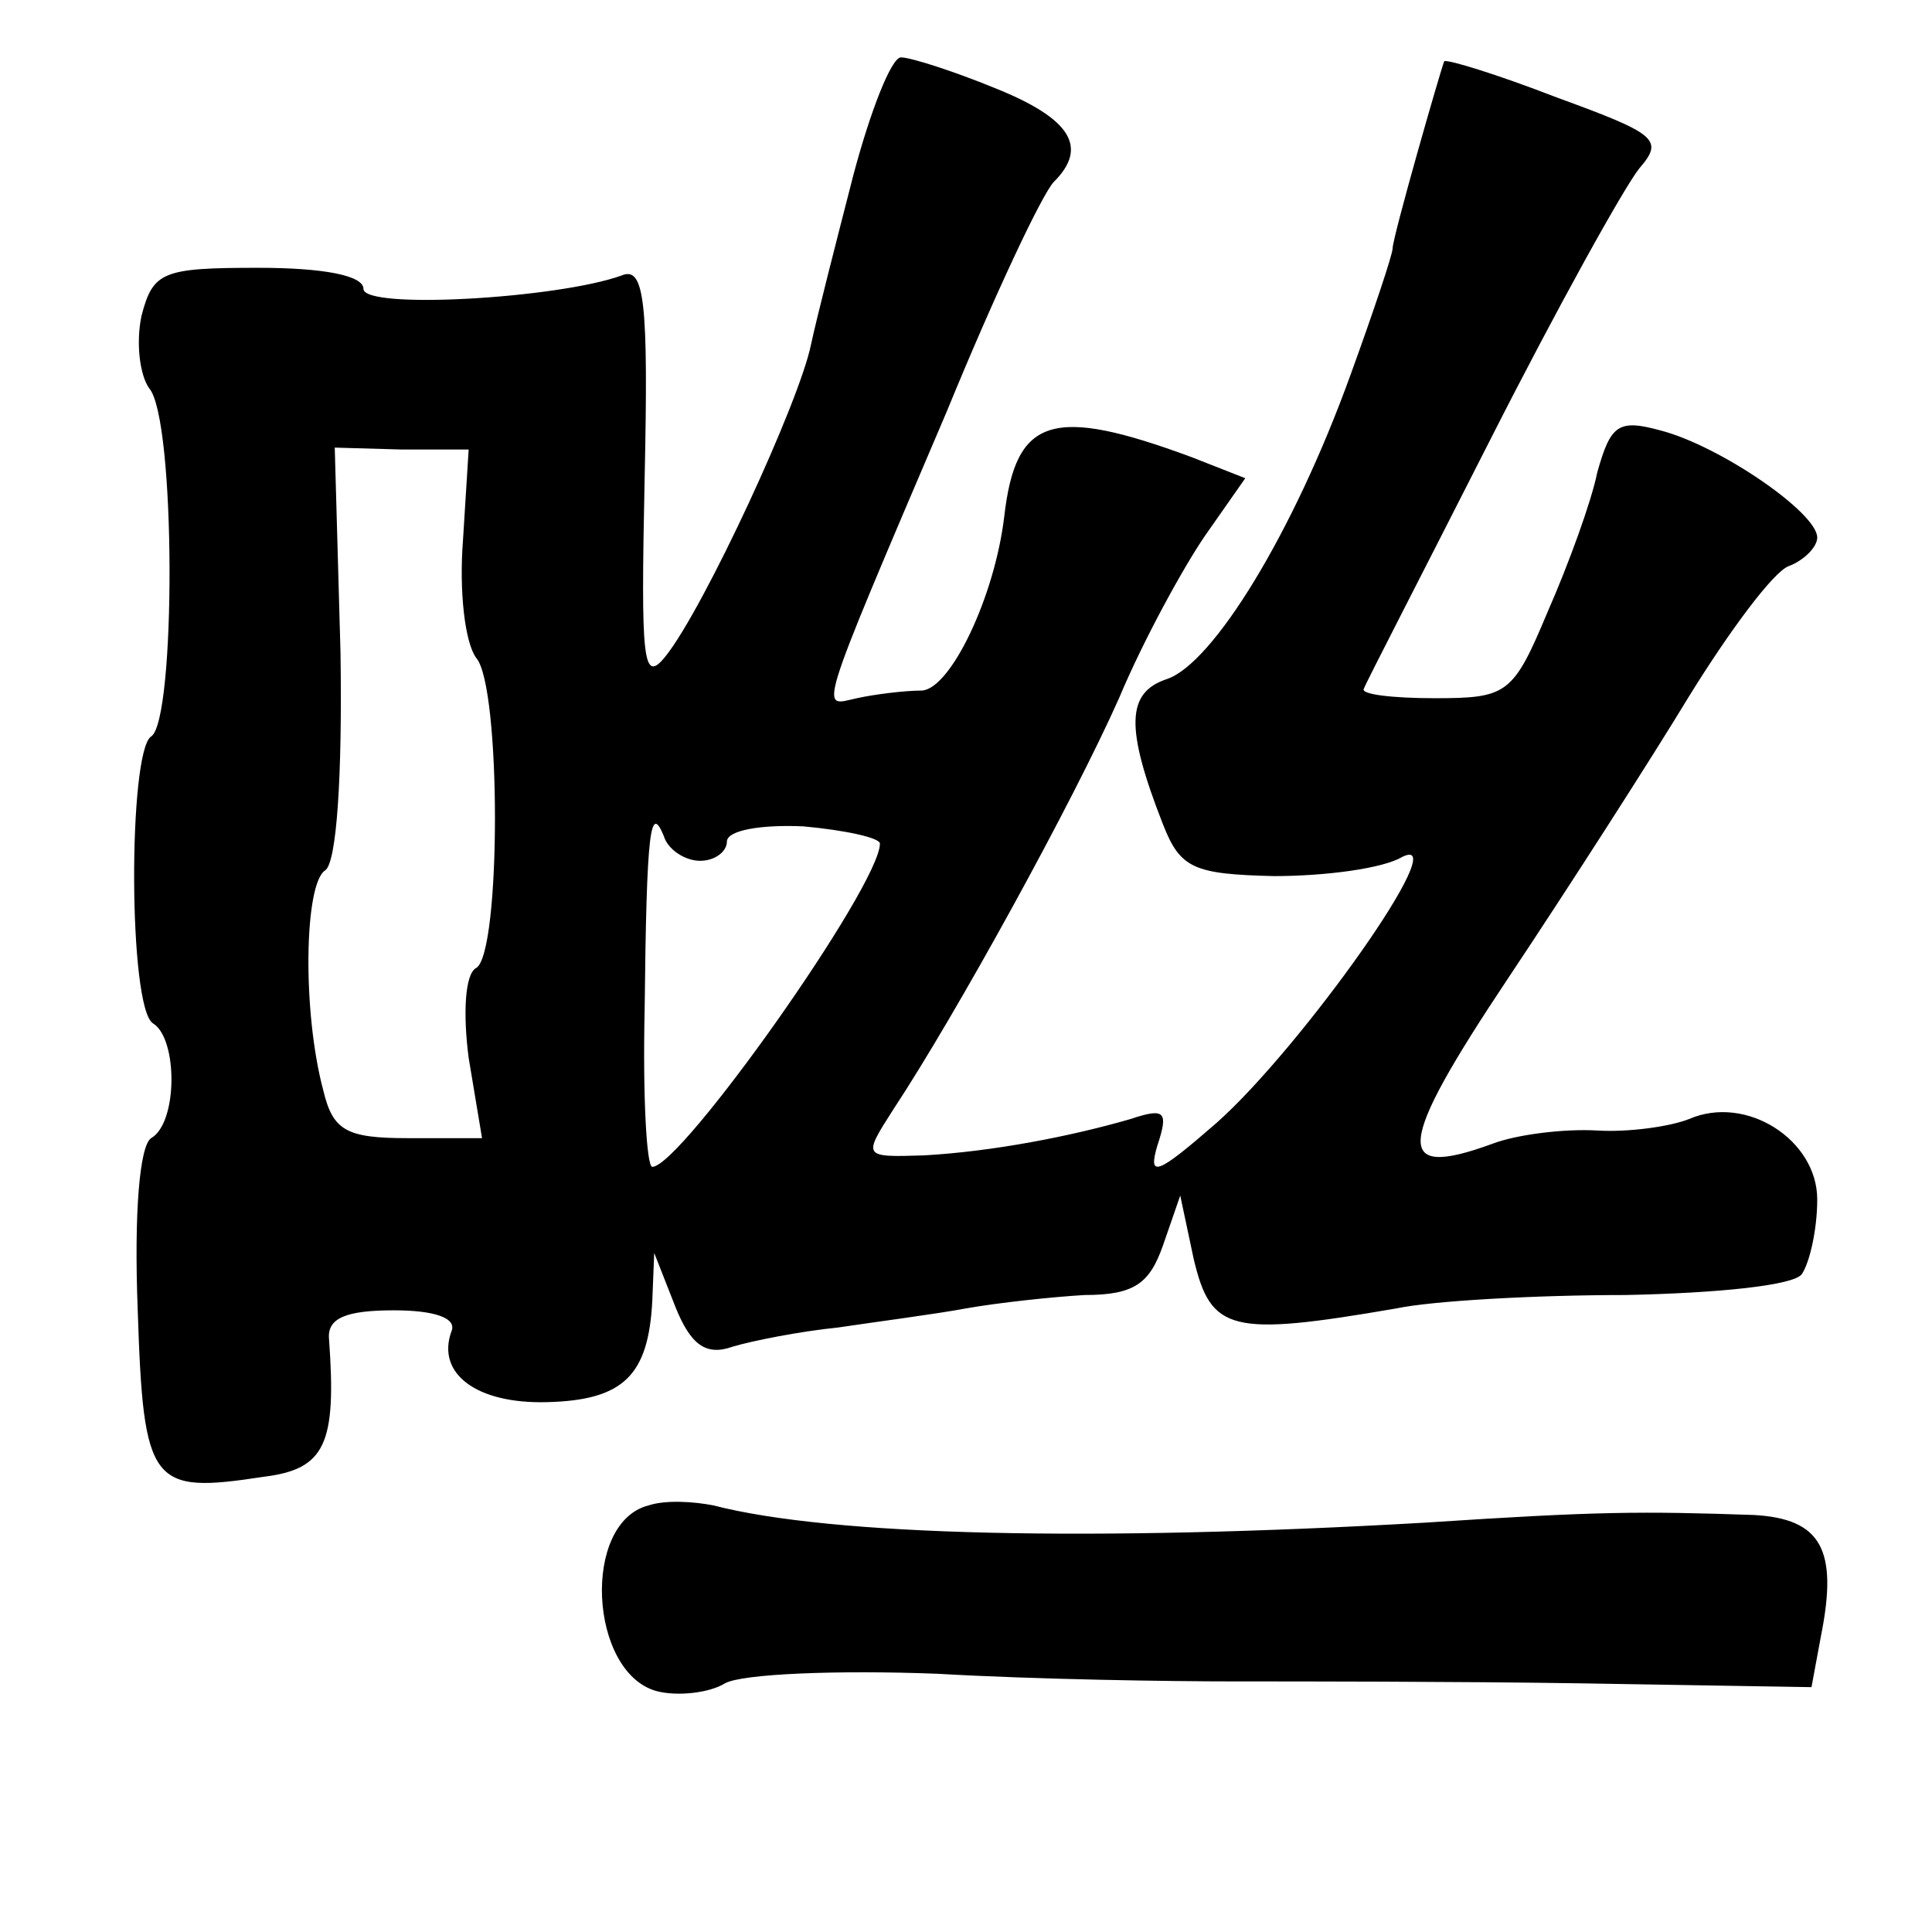 <?xml version="1.0" standalone="no"?>
<!DOCTYPE svg PUBLIC "-//W3C//DTD SVG 20010904//EN"
 "http://www.w3.org/TR/2001/REC-SVG-20010904/DTD/svg10.dtd">
<svg version="1.0" xmlns="http://www.w3.org/2000/svg"
 width="101pt" height="101pt" viewBox="0 0 101 101"
 preserveAspectRatio="xMidYMid meet">
<g transform="translate(0,101) scale(0.1,-0.1)"
fill="#000000" stroke="none">
<path d="M446 918 c-9 -35 -19 -74 -22 -88 -6 -30 -56 -138 -76 -163 -12 -15
-13 -3 -11 93 2 92 0 111 -12 106 -33 -12 -135 -18 -135 -7 0 7 -21 11 -55 11
-50 0 -55 -2 -61 -25 -3 -14 -1 -31 4 -38 14 -16 14 -174 1 -182 -12 -8 -12
-142 1 -150 13 -8 13 -52 -1 -60 -6 -4 -9 -39 -7 -90 3 -92 7 -96 66 -87 32 4
38 17 34 72 -1 11 9 15 34 15 21 0 33 -4 30 -11 -8 -22 13 -38 50 -37 40 1 53
14 55 53 l1 25 11 -28 c8 -20 16 -26 30 -21 10 3 35 8 55 10 20 3 51 7 67 10
17 3 45 6 62 7 26 0 34 6 41 26 l9 26 7 -33 c9 -38 19 -41 106 -26 19 4 73 7
120 7 48 1 88 5 92 11 4 6 8 23 8 39 0 31 -37 55 -67 42 -10 -4 -32 -7 -48 -6
-17 1 -42 -2 -55 -7 -52 -19 -50 -1 8 86 32 48 75 115 95 148 21 34 44 65 52
68 8 3 15 10 15 15 0 13 -51 48 -82 56 -22 6 -26 3 -33 -22 -3 -15 -15 -48
-26 -73 -18 -43 -21 -45 -59 -45 -22 0 -39 2 -37 5 1 3 31 61 66 130 35 69 70
132 78 142 13 15 9 18 -43 37 -31 12 -57 20 -59 19 -2 -5 -27 -92 -27 -98 0
-3 -10 -33 -22 -66 -30 -83 -72 -151 -96 -159 -21 -7 -22 -25 -2 -76 9 -23 16
-26 58 -27 27 0 57 4 67 10 28 14 -53 -100 -97 -139 -31 -27 -36 -29 -31 -12
6 18 4 20 -14 14 -31 -9 -72 -17 -108 -19 -32 -1 -32 -1 -16 24 33 50 94 161
118 215 13 31 34 69 45 85 l21 30 -28 11 c-73 27 -92 21 -98 -31 -5 -42 -28
-90 -43 -91 -9 0 -25 -2 -34 -4 -19 -4 -23 -14 47 150 25 61 50 114 56 120 18
18 9 33 -31 49 -22 9 -44 16 -49 16 -5 0 -16 -28 -25 -62z m-204 -191 c-2 -26
1 -53 7 -61 13 -15 13 -154 0 -162 -6 -3 -7 -24 -4 -47 l7 -42 -39 0 c-32 0
-39 4 -44 25 -11 41 -10 108 1 115 6 4 9 49 8 114 l-3 107 35 -1 35 0 -3 -48z
m124 -167 c8 0 14 5 14 10 0 6 18 9 40 8 22 -2 40 -6 40 -9 0 -22 -104 -169
-119 -169 -3 0 -5 37 -4 82 1 95 3 108 10 91 2 -7 11 -13 19 -13z"/>
<path d="M339 223 c-35 -9 -31 -87 4 -97 11 -3 28 -1 36 4 9 5 59 7 111 5 52
-3 122 -4 155 -4 33 0 115 0 181 -1 l121 -2 5 27 c9 45 0 61 -35 63 -59 2 -81
2 -172 -4 -174 -10 -310 -7 -372 9 -10 2 -25 3 -34 0z"/>
</g>
</svg>
